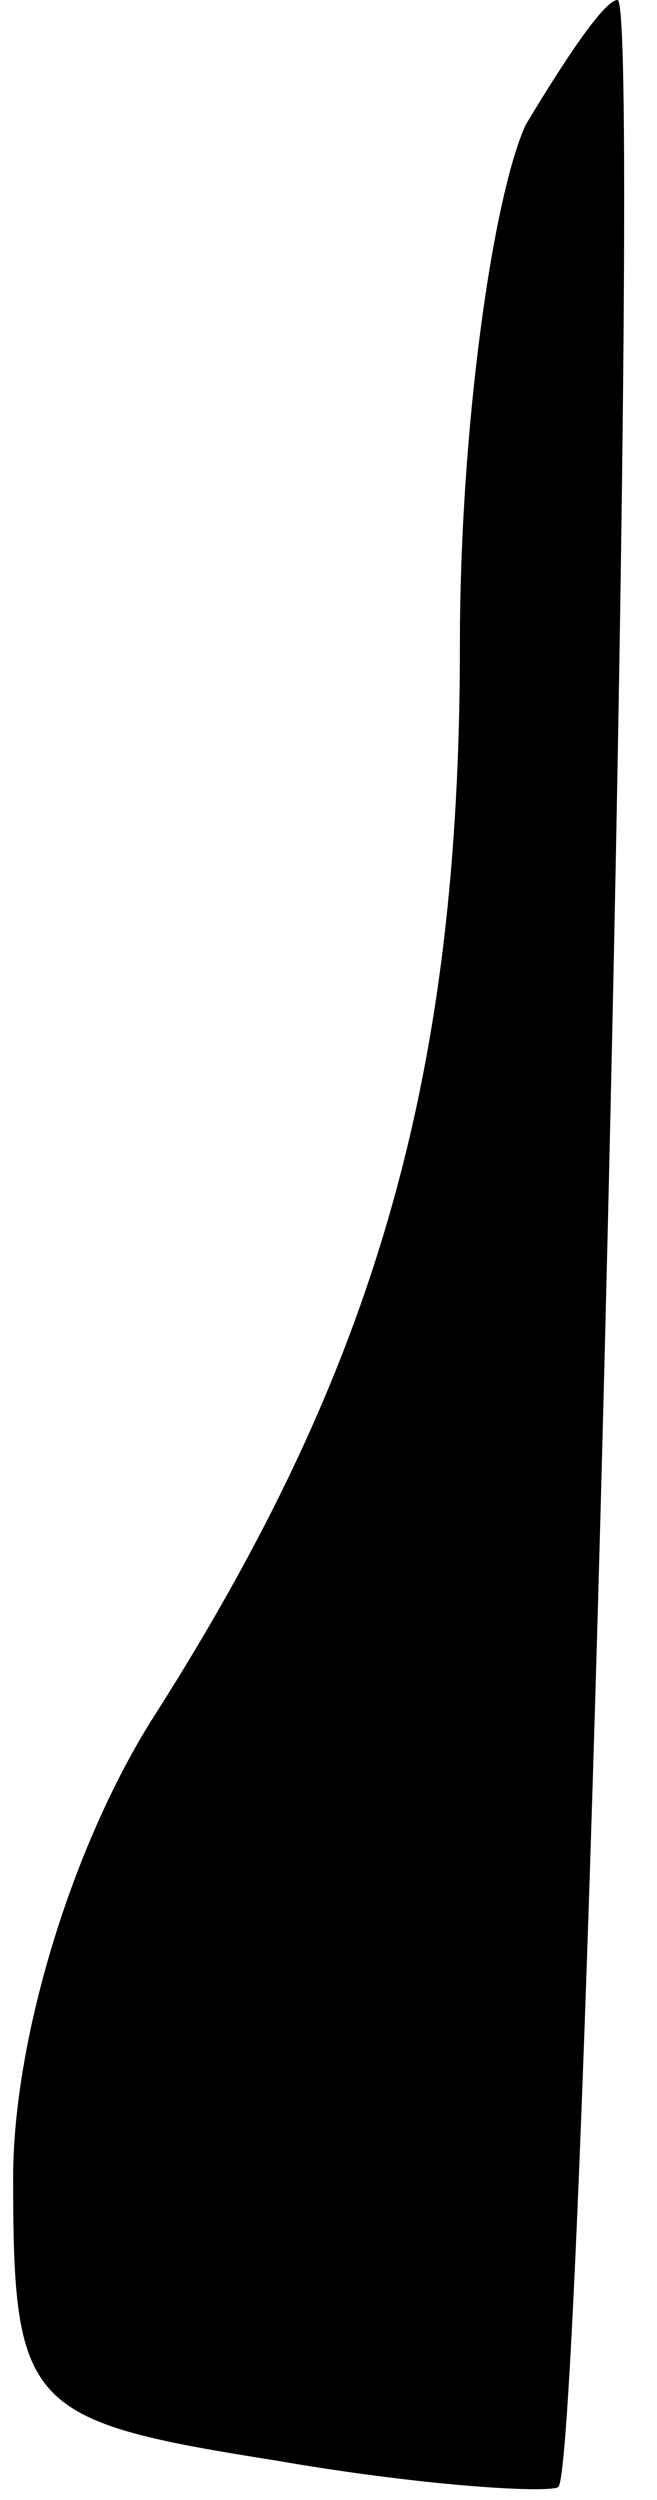 <?xml version="1.0" standalone="no"?>
<!DOCTYPE svg PUBLIC "-//W3C//DTD SVG 20010904//EN"
 "http://www.w3.org/TR/2001/REC-SVG-20010904/DTD/svg10.dtd">
<svg version="1.0" xmlns="http://www.w3.org/2000/svg"
 width="10pt" height="38pt" viewBox="0 0 10 38"
 preserveAspectRatio="xMidYMid meet">
<g transform="translate(0,38) scale(0.1,-0.1)"
fill="#000000" stroke="none">
<path fill="#000000" stroke="none" d="M80 361 c-5 -11 -10 -46 -10 -79 0 -66
-13 -110 -46 -162 -13 -20 -22 -50 -22 -71 0 -35 2 -37 40 -43 23 -4 42 -5 43
-4 4 5 13 378 9 378 -2 0 -8 -9 -14 -19z"/>
</g>
</svg>
